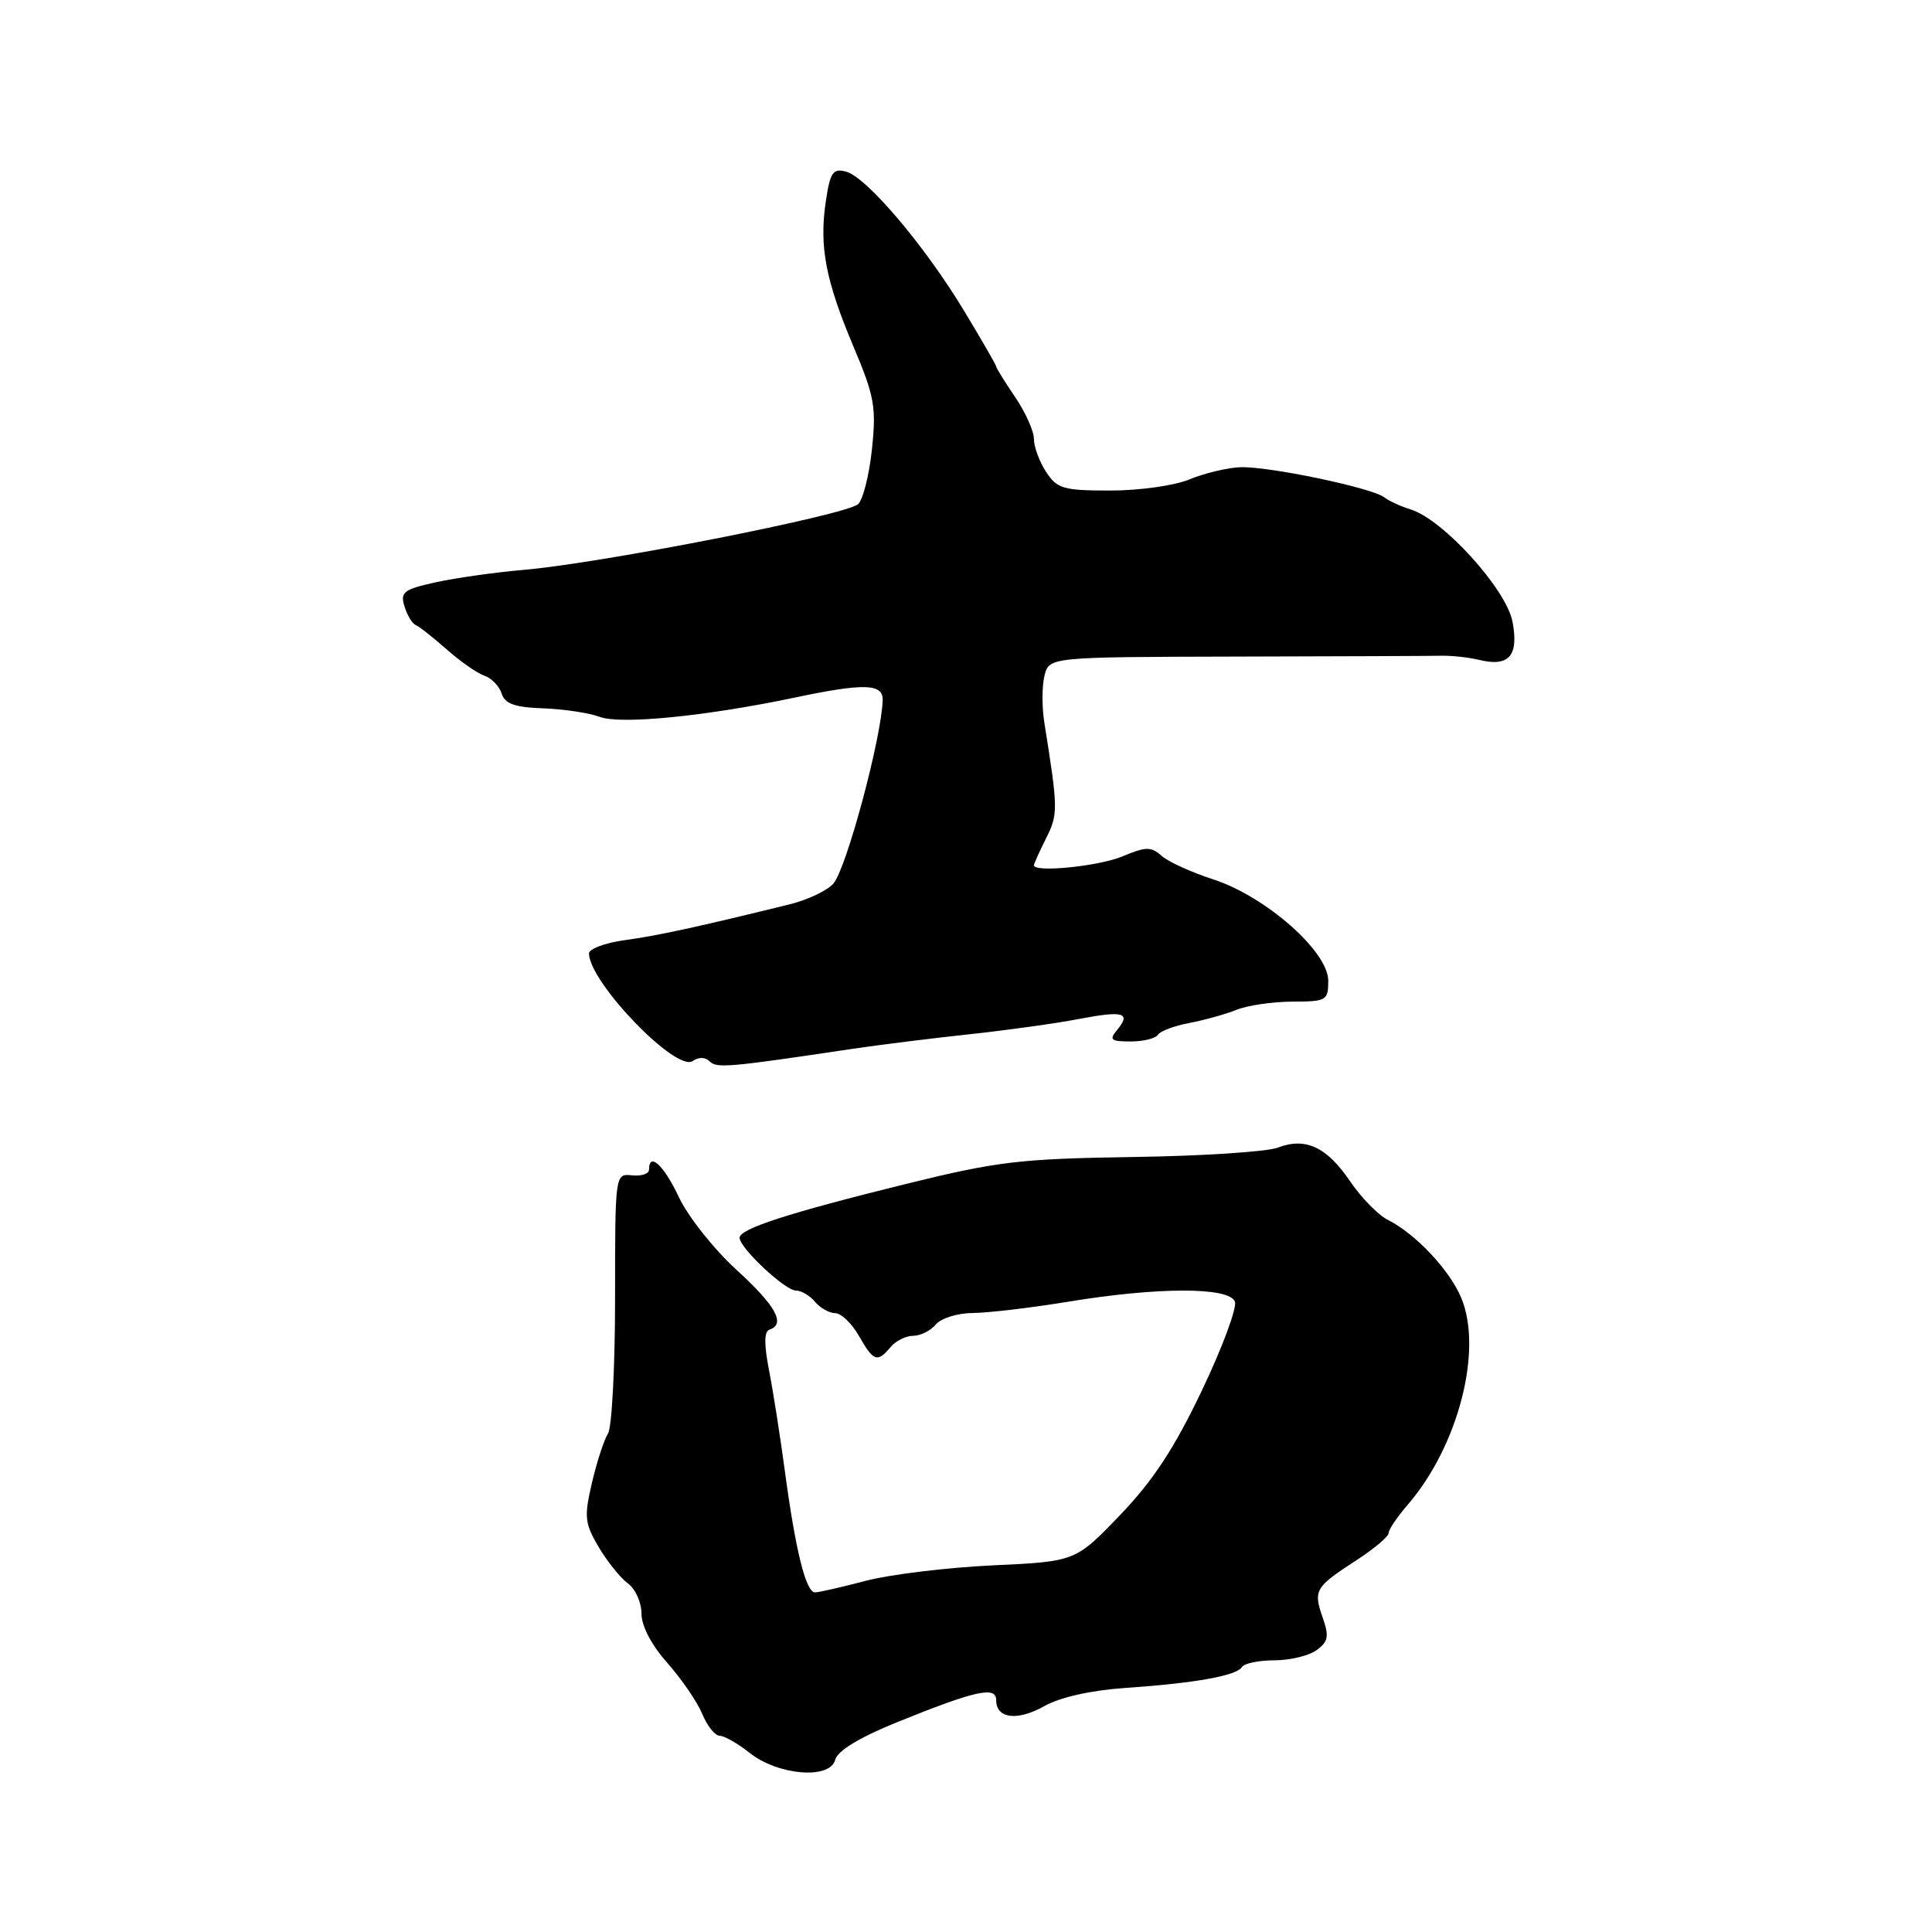 <?xml version="1.0" encoding="UTF-8" standalone="no"?>
<!DOCTYPE svg PUBLIC "-//W3C//DTD SVG 1.1//EN" "http://www.w3.org/Graphics/SVG/1.1/DTD/svg11.dtd" >
<svg xmlns="http://www.w3.org/2000/svg" xmlns:xlink="http://www.w3.org/1999/xlink" version="1.1" viewBox="0 0 256 256">
 <g >
 <path fill="currentColor"
d=" M 110.66 233.20 C 110.97 231.99 113.84 230.24 118.82 228.22 C 129.25 224.00 132.00 223.38 132.00 225.28 C 132.00 227.74 134.80 228.08 138.40 226.06 C 140.48 224.89 144.58 223.97 149.13 223.66 C 158.35 223.03 163.86 222.04 164.57 220.89 C 164.87 220.40 166.81 220.00 168.87 220.00 C 170.93 220.00 173.45 219.39 174.46 218.65 C 176.01 217.52 176.13 216.82 175.25 214.30 C 174.00 210.71 174.26 210.29 179.75 206.73 C 182.09 205.21 184.00 203.60 184.00 203.14 C 184.00 202.68 185.13 201.00 186.51 199.41 C 193.23 191.64 196.53 178.88 193.61 171.94 C 192.05 168.24 187.53 163.45 183.86 161.62 C 182.61 160.99 180.39 158.72 178.92 156.56 C 175.81 151.98 173.01 150.66 169.33 152.06 C 167.88 152.62 159.22 153.18 150.09 153.31 C 135.13 153.54 132.17 153.89 120.00 156.89 C 104.43 160.74 98.00 162.82 98.00 164.01 C 98.00 165.35 104.02 171.00 105.45 171.00 C 106.17 171.00 107.32 171.68 108.00 172.50 C 108.68 173.32 109.89 174.00 110.67 174.00 C 111.45 174.00 112.86 175.35 113.80 176.99 C 115.74 180.41 116.26 180.59 118.00 178.50 C 118.68 177.68 120.03 177.00 121.00 177.00 C 121.97 177.00 123.32 176.32 124.00 175.50 C 124.68 174.68 126.88 173.99 128.87 173.98 C 130.87 173.97 136.55 173.30 141.50 172.49 C 153.44 170.52 162.88 170.52 163.63 172.47 C 163.93 173.27 161.96 178.59 159.24 184.28 C 155.59 191.93 152.77 196.22 148.40 200.77 C 142.50 206.91 142.50 206.91 131.50 207.42 C 125.45 207.71 117.89 208.63 114.70 209.47 C 111.51 210.31 108.49 211.00 107.99 211.00 C 106.79 211.00 105.41 205.45 104.01 195.00 C 103.38 190.32 102.43 184.26 101.89 181.51 C 101.23 178.11 101.25 176.42 101.96 176.18 C 104.15 175.45 102.81 173.02 97.57 168.24 C 94.58 165.51 91.16 161.19 89.96 158.64 C 87.96 154.38 86.00 152.58 86.00 154.99 C 86.00 155.53 84.99 155.87 83.75 155.74 C 81.50 155.50 81.50 155.50 81.50 172.00 C 81.50 181.07 81.08 189.16 80.56 189.96 C 80.04 190.77 79.09 193.69 78.44 196.46 C 77.38 201.00 77.47 201.84 79.33 205.00 C 80.48 206.93 82.22 209.09 83.20 209.81 C 84.19 210.53 85.00 212.33 85.00 213.81 C 85.00 215.46 86.33 217.99 88.41 220.33 C 90.29 222.44 92.37 225.48 93.04 227.08 C 93.70 228.69 94.75 230.00 95.37 230.00 C 95.99 230.01 97.76 231.02 99.31 232.25 C 103.06 235.25 109.97 235.82 110.66 233.20 Z  M 94.04 140.64 C 94.97 141.57 96.50 141.44 113.00 138.97 C 116.58 138.44 123.55 137.57 128.50 137.04 C 133.45 136.51 139.94 135.60 142.91 135.03 C 148.87 133.89 149.92 134.18 148.02 136.48 C 146.93 137.78 147.19 138.00 149.82 138.00 C 151.50 138.00 153.13 137.60 153.43 137.11 C 153.73 136.63 155.61 135.92 157.60 135.55 C 159.59 135.17 162.40 134.39 163.86 133.80 C 165.31 133.22 168.64 132.73 171.25 132.72 C 175.77 132.71 176.00 132.58 176.00 129.95 C 176.00 126.08 167.74 118.80 160.78 116.53 C 157.88 115.59 154.78 114.18 153.91 113.40 C 152.53 112.16 151.83 112.17 148.69 113.49 C 145.56 114.79 137.00 115.65 137.00 114.65 C 137.00 114.46 137.73 112.85 138.62 111.06 C 140.22 107.86 140.21 107.19 138.38 95.75 C 138.05 93.69 138.06 90.89 138.40 89.53 C 139.02 87.06 139.02 87.06 163.76 87.00 C 177.37 86.97 189.62 86.92 191.00 86.89 C 192.38 86.86 194.62 87.11 196.00 87.44 C 199.95 88.40 201.26 86.90 200.42 82.40 C 199.60 78.07 191.22 68.82 186.91 67.50 C 185.59 67.09 184.02 66.37 183.43 65.90 C 181.83 64.64 168.00 61.75 164.31 61.91 C 162.55 61.99 159.53 62.72 157.59 63.53 C 155.64 64.34 150.98 65.00 147.15 65.00 C 140.90 65.00 140.07 64.76 138.62 62.54 C 137.73 61.18 137.00 59.22 137.00 58.17 C 137.00 57.13 135.88 54.62 134.50 52.60 C 133.13 50.57 132.00 48.76 132.00 48.57 C 132.00 48.38 130.08 45.05 127.73 41.16 C 122.51 32.52 114.81 23.45 112.10 22.74 C 110.37 22.28 110.00 22.83 109.43 26.65 C 108.53 32.64 109.38 37.11 113.08 45.90 C 115.88 52.53 116.13 53.95 115.53 59.59 C 115.16 63.05 114.32 66.30 113.68 66.82 C 111.82 68.31 79.75 74.61 69.50 75.50 C 65.65 75.83 60.35 76.58 57.72 77.16 C 53.47 78.10 53.01 78.46 53.60 80.36 C 53.96 81.54 54.63 82.64 55.07 82.81 C 55.51 82.98 57.36 84.44 59.19 86.05 C 61.01 87.66 63.26 89.23 64.20 89.54 C 65.13 89.85 66.15 90.91 66.47 91.89 C 66.90 93.26 68.20 93.73 72.00 93.86 C 74.73 93.96 78.09 94.47 79.47 94.99 C 82.21 96.03 93.53 94.91 105.27 92.44 C 114.50 90.50 117.01 90.57 116.96 92.75 C 116.83 97.70 112.13 115.20 110.41 117.10 C 109.58 118.02 107.01 119.24 104.70 119.81 C 92.63 122.79 87.05 124.00 82.75 124.58 C 80.14 124.94 78.02 125.74 78.04 126.36 C 78.16 130.25 89.62 142.11 91.79 140.59 C 92.58 140.04 93.46 140.06 94.04 140.64 Z "/>
</g>
</svg>